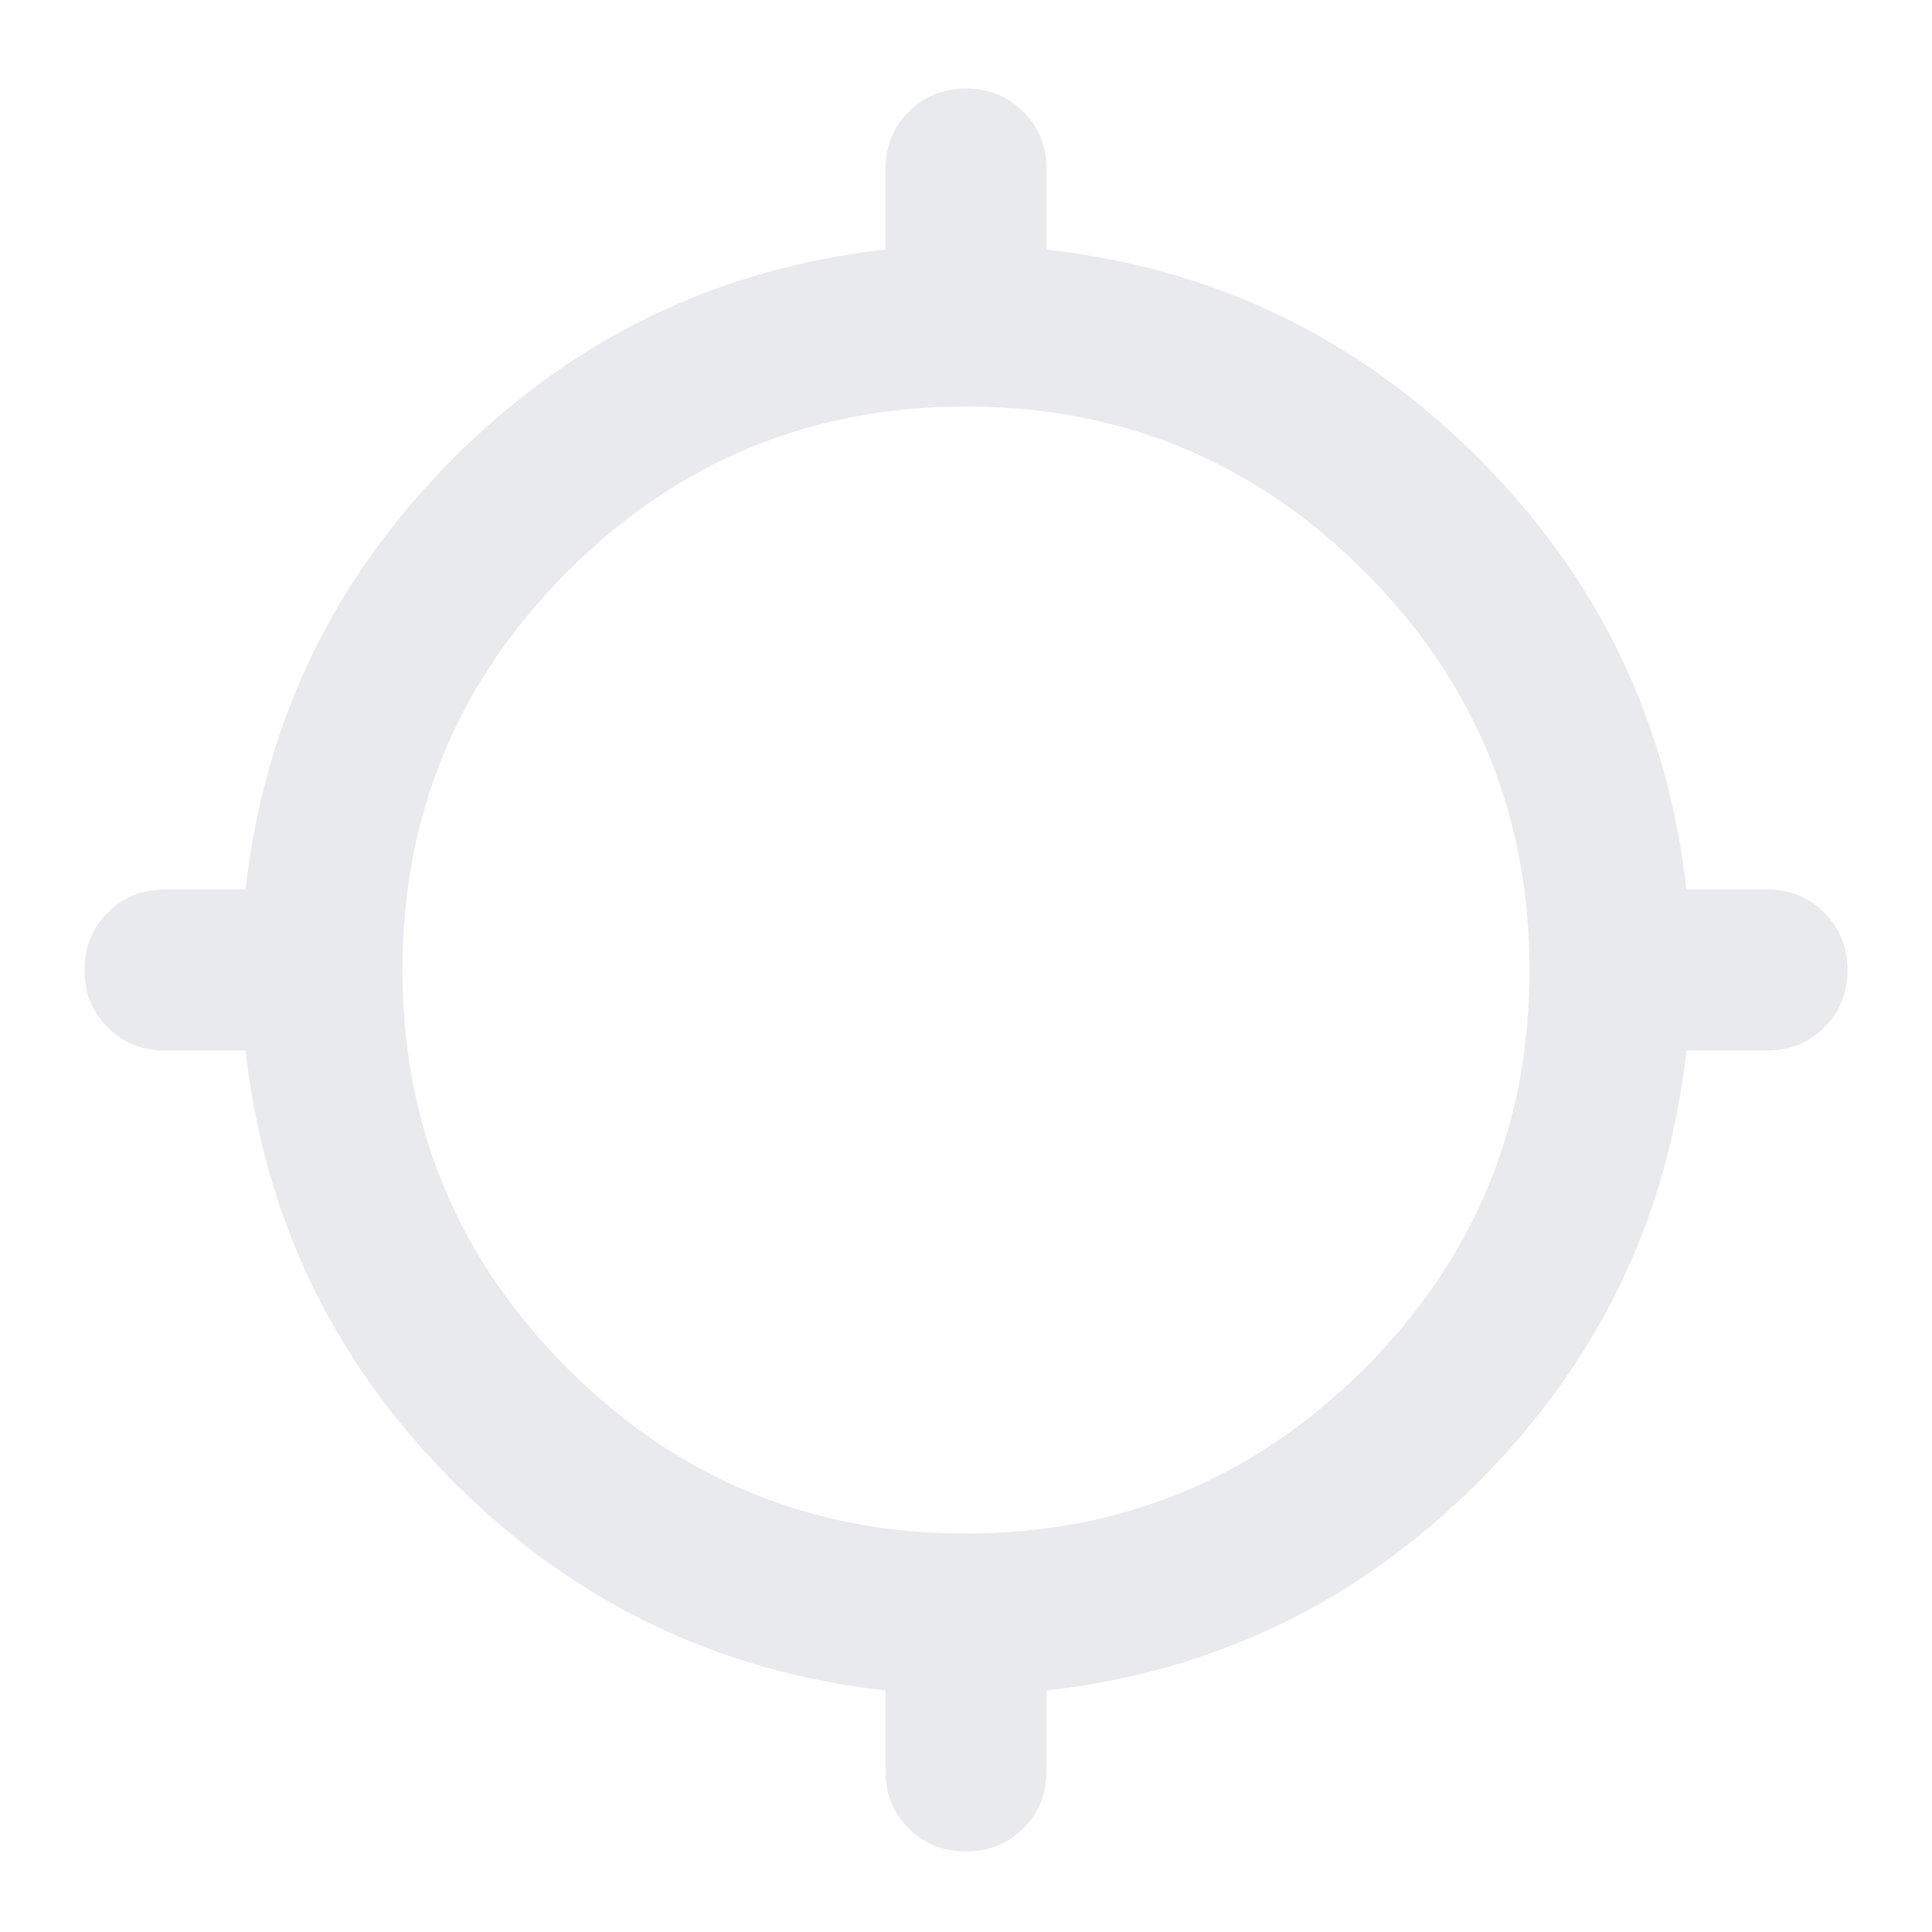 <svg xmlns="http://www.w3.org/2000/svg" height="24px" viewBox="0 -960 960 960" width="24px" fill="#e8eaed"><path d="M440-80v-40q-125-14-214.5-103.5T122-438H82q-17 0-28.5-11.5T42-478q0-17 11.5-28.5T82-518h40q14-125 103.5-214.5T440-836v-40q0-17 11.5-28.5T480-916q17 0 28.5 11.5T520-876v40q125 14 214.5 103.5T838-518h40q17 0 28.5 11.5T918-478q0 17-11.5 28.5T878-438h-40q-14 125-103.5 214.5T520-120v40q0 17-11.5 28.5T480-40q-17 0-28.5-11.5T440-80Zm40-118q116 0 198-82t82-198q0-116-82-198t-198-82q-116 0-198 82t-82 198q0 116 82 198t198 82Z"/></svg>